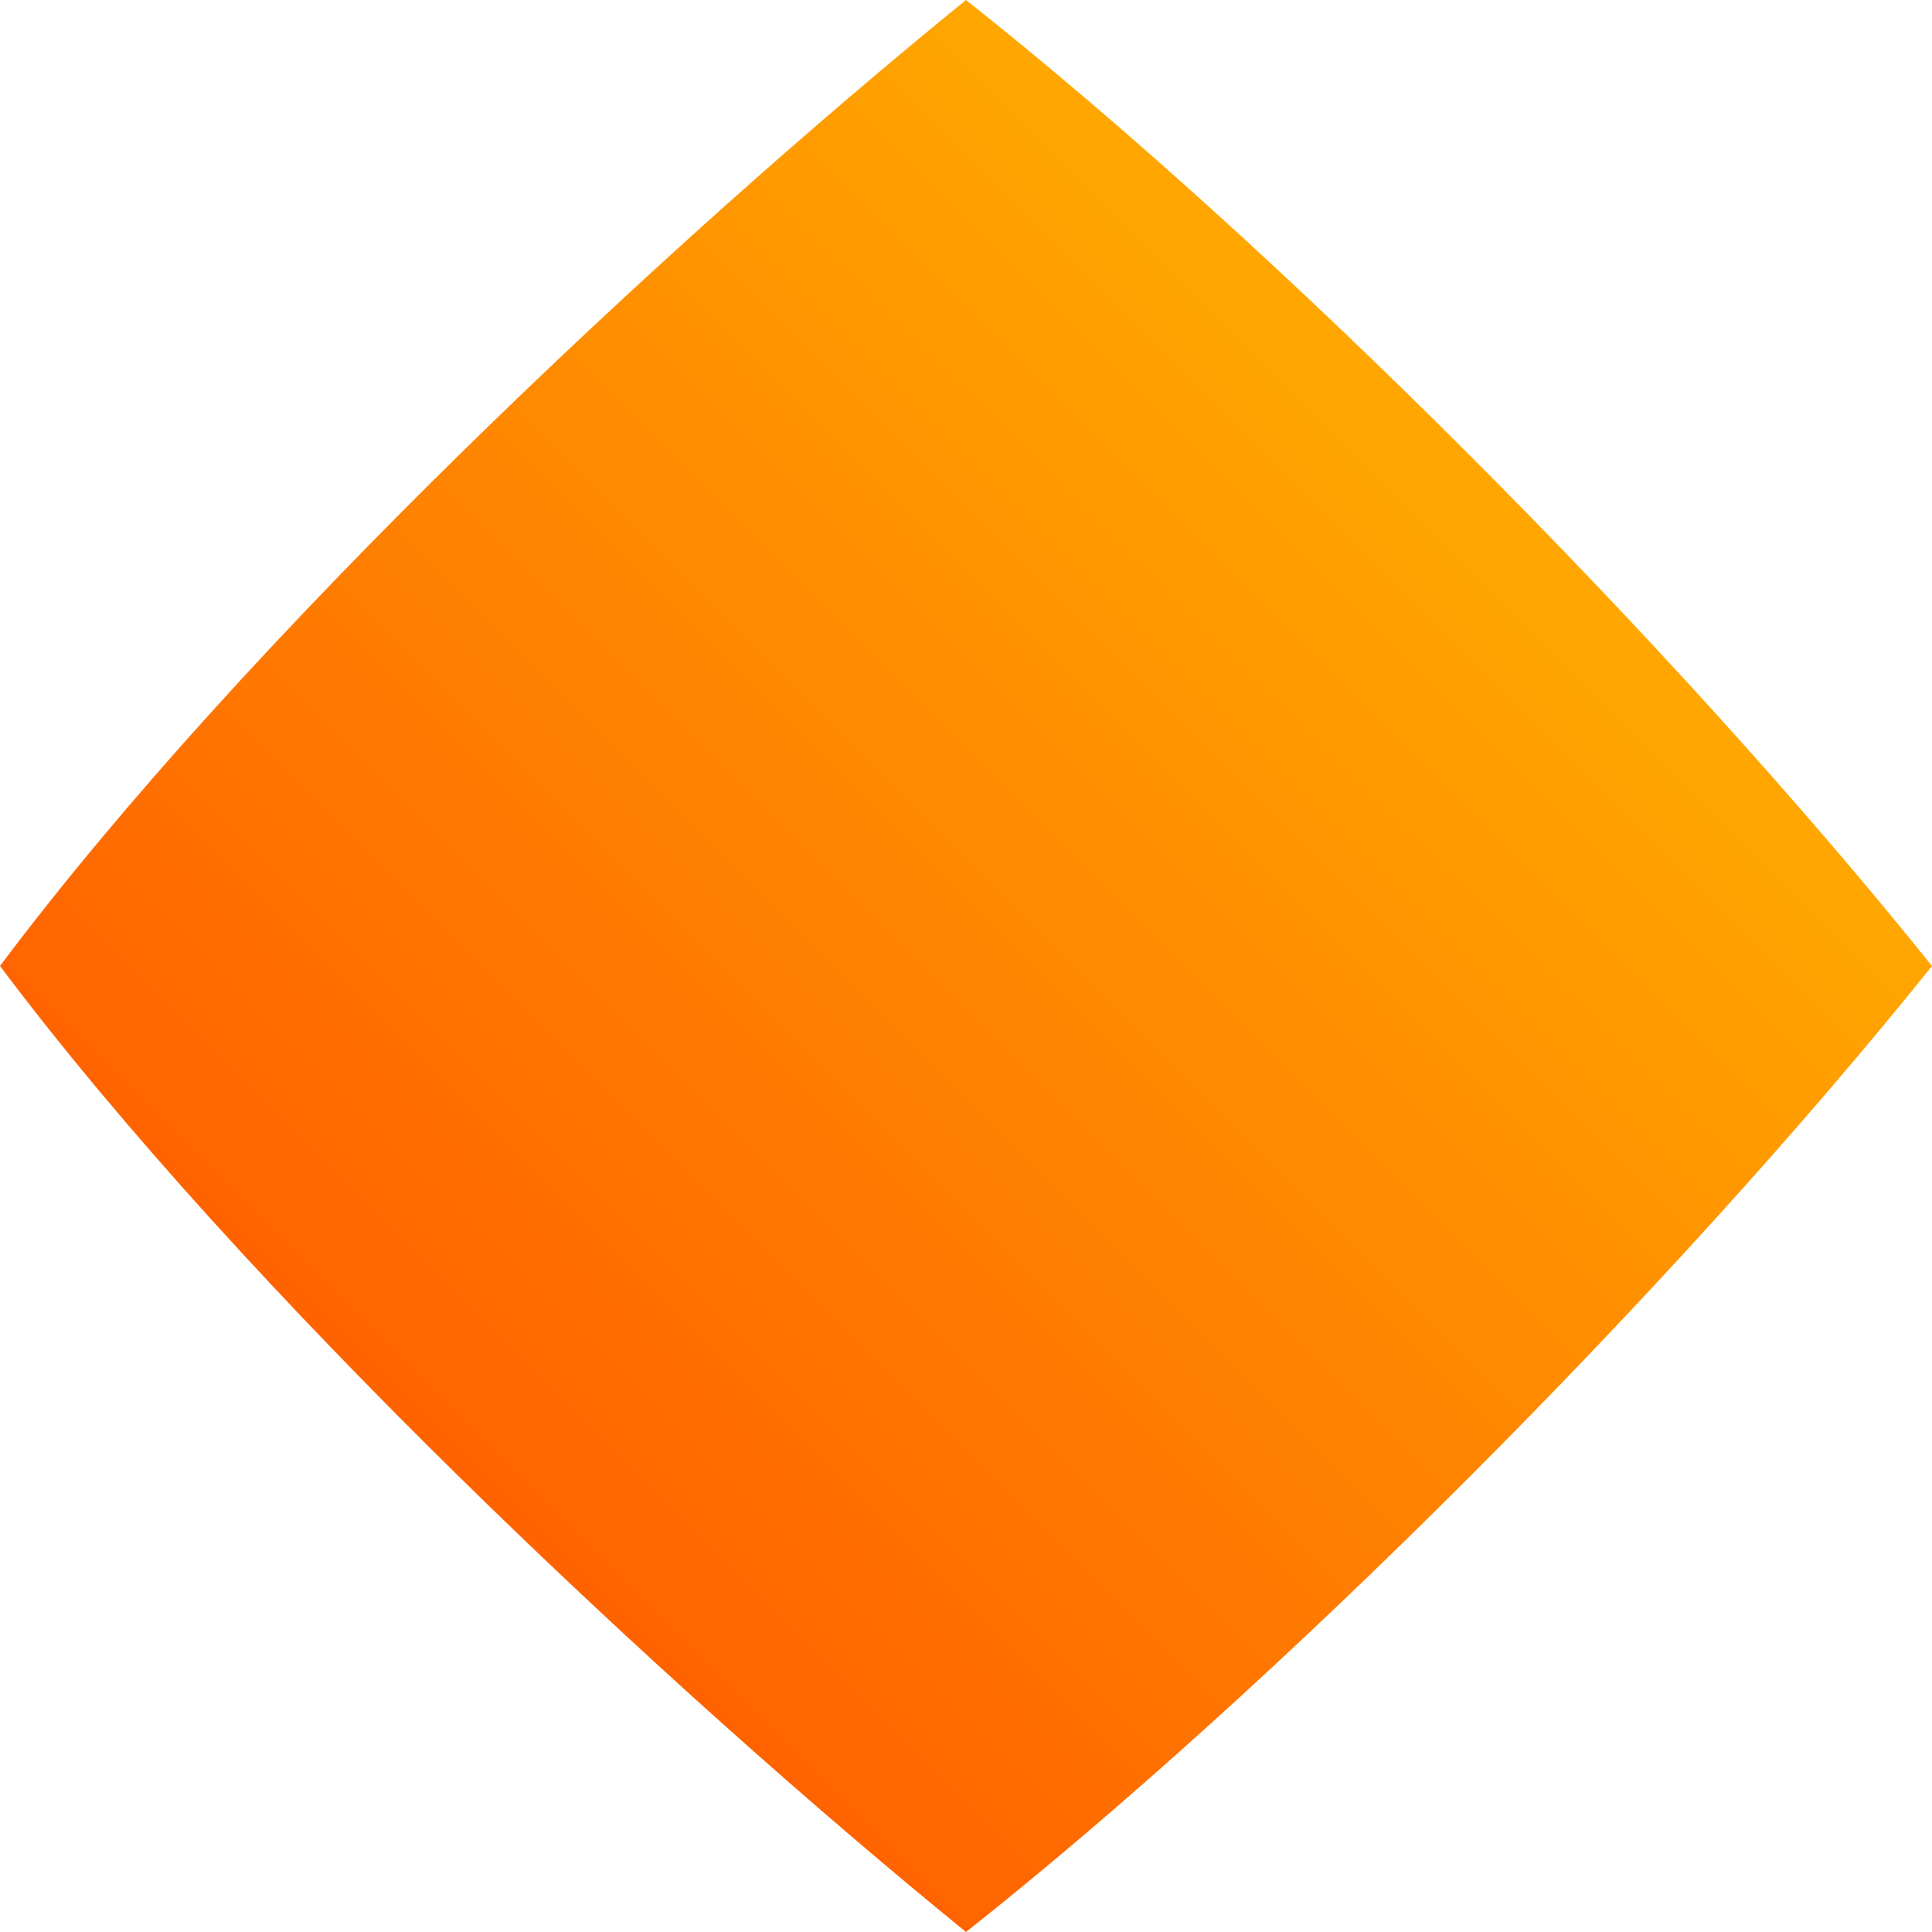 <svg width="48" height="48" viewBox="0 0 48 48" fill="none" xmlns="http://www.w3.org/2000/svg"><path d="M0 24c6.047 8.066 16.483 17.883 24 24 7.716-6.105 17.521-15.922 24-24-6.479-8.078-16.284-17.895-24-24C16.483 6.105 6.047 15.922 0 24z" fill="url(#paint0_linear_607_3501)"/><defs><linearGradient id="paint0_linear_607_3501" x1="23.279" y1="-19.196" x2="-20.638" y2="24.721" gradientUnits="userSpaceOnUse"><stop stop-color="#FFBF00"/><stop offset="1" stop-color="#FF4700"/></linearGradient></defs></svg>